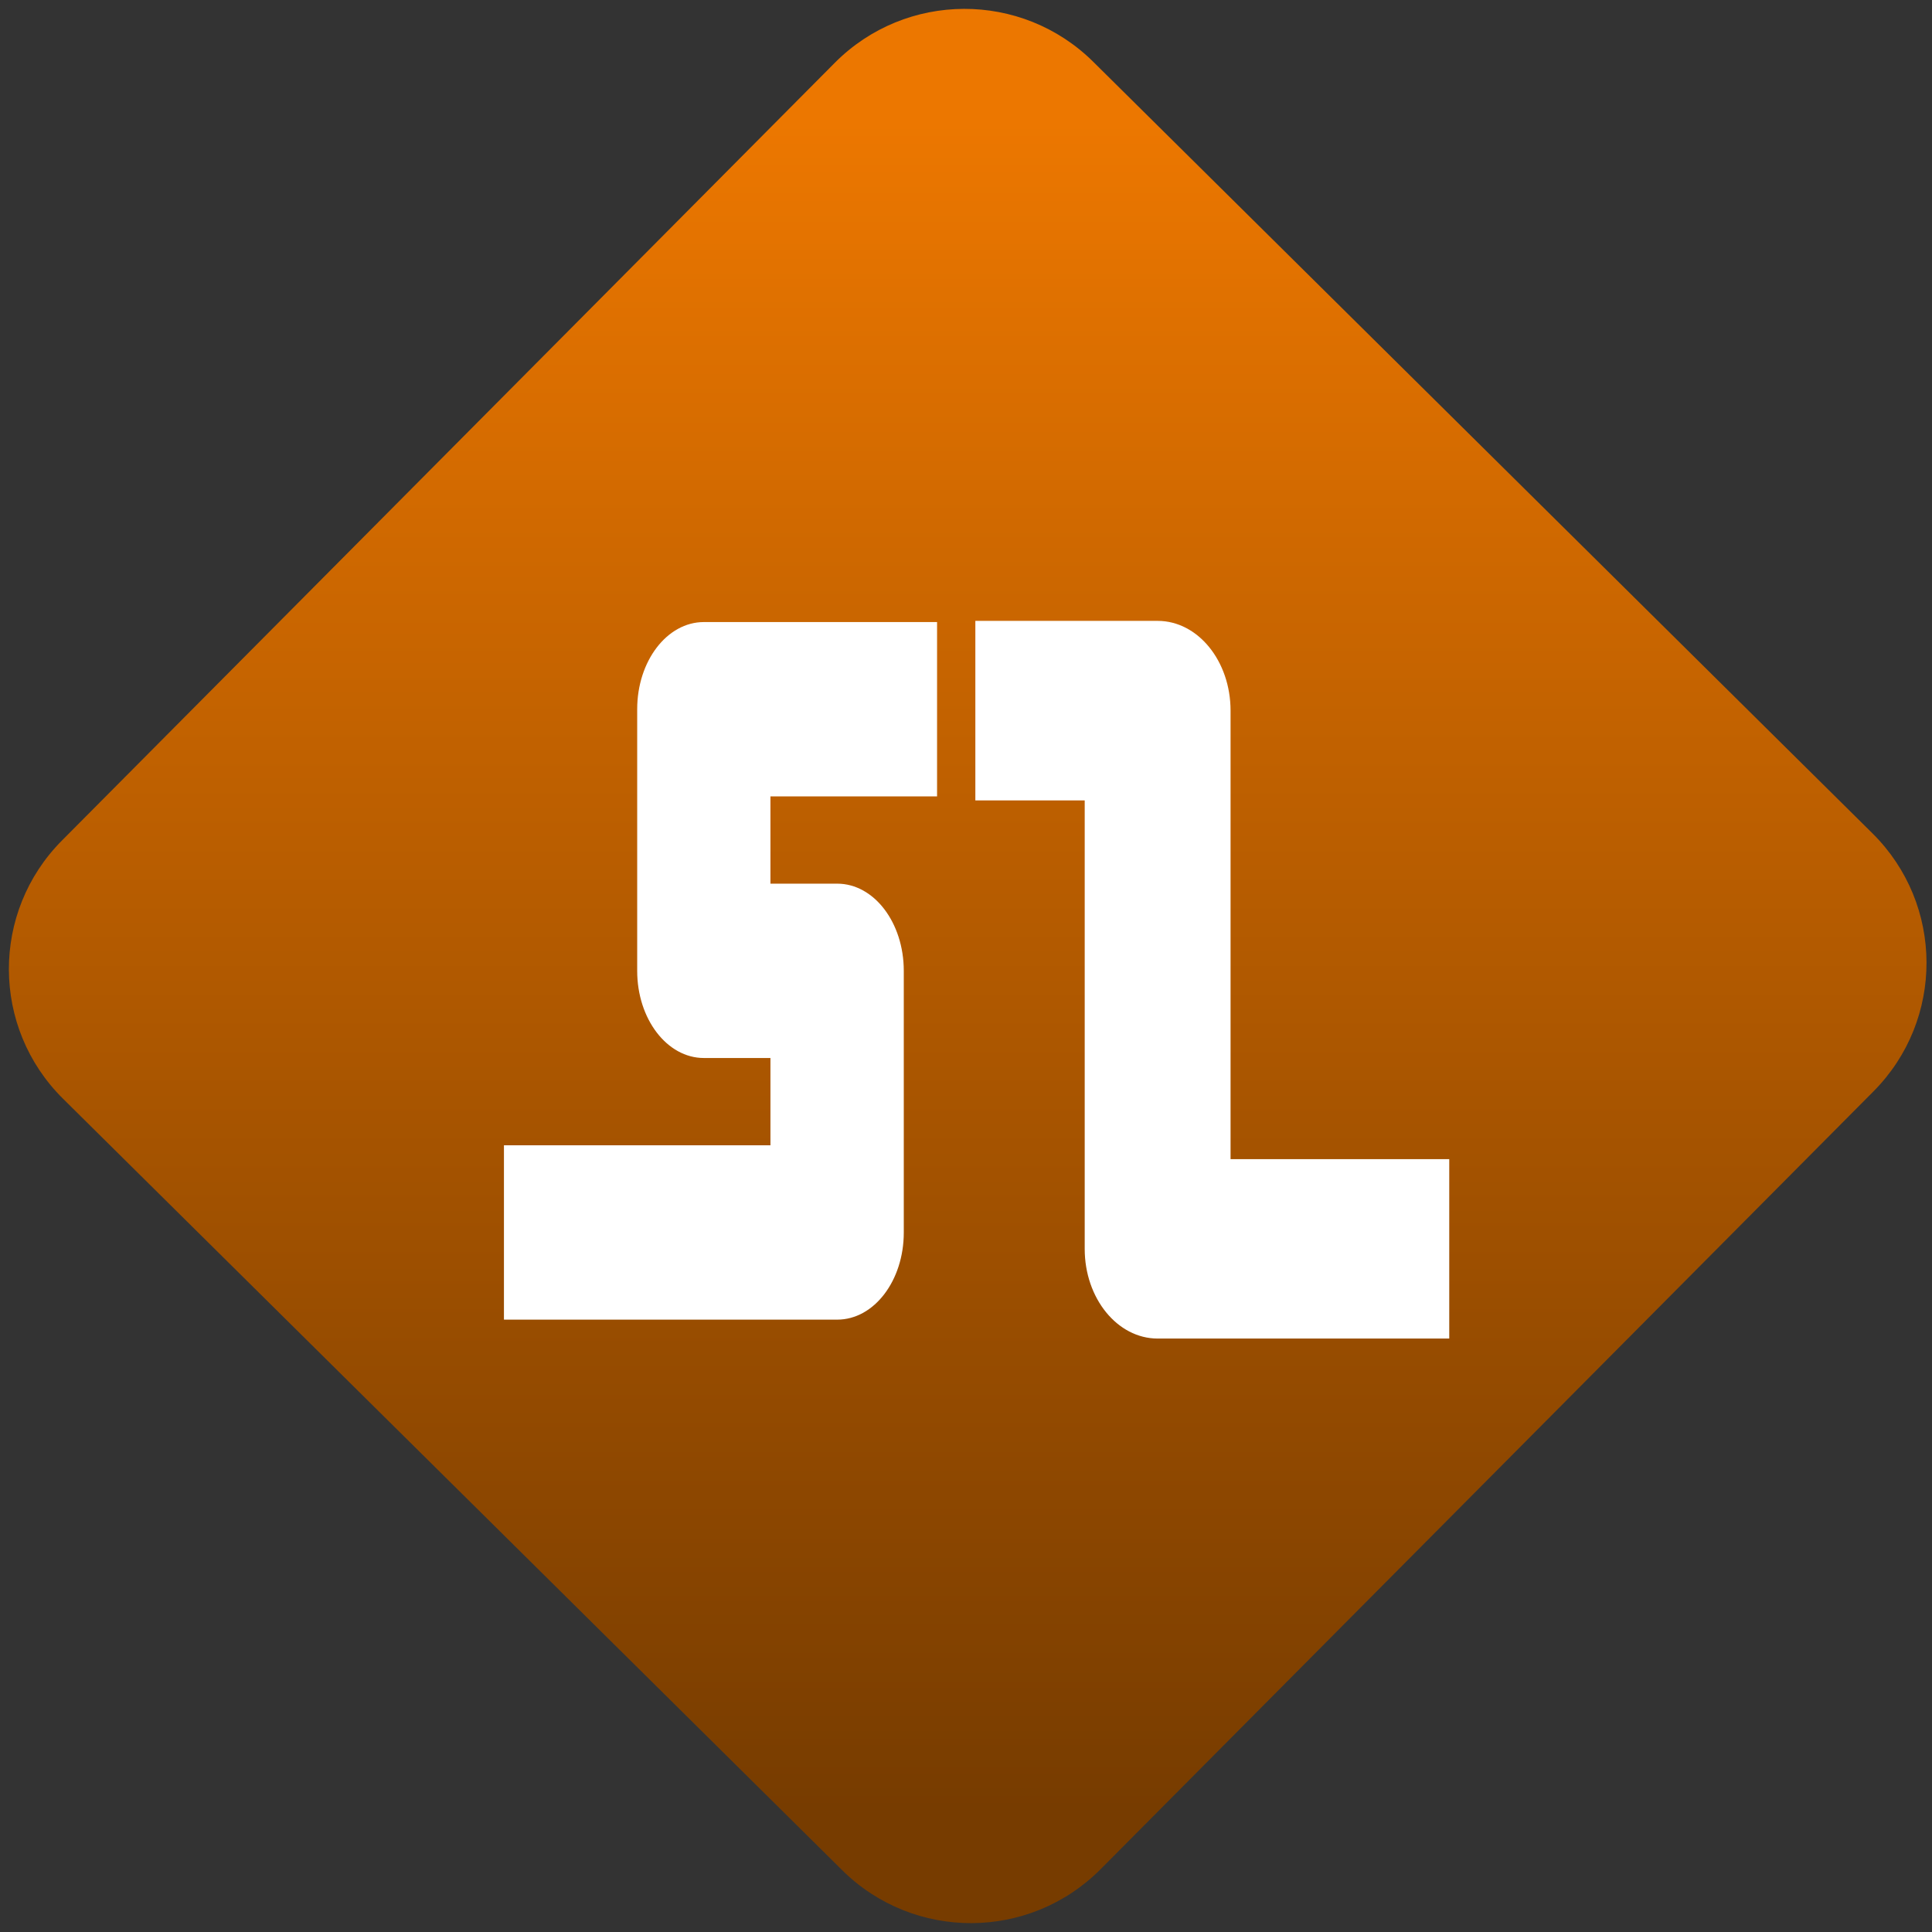 <svg width="64" height="64" viewBox="0 0 64 64" version="1.1"><rect x="0" y="0" width="64" height="64" fill="#333333" stroke="none"/><defs><linearGradient id="linear-pattern-0" gradientUnits="userSpaceOnUse" x1="0" y1="0" x2="0" y2="1" gradientTransform="matrix(60, 0, 0, 56, 0, 4)"><stop offset="0" stop-color="#ec7700" stop-opacity="1"/><stop offset="1" stop-color="#773c00" stop-opacity="1"/></linearGradient></defs><path fill="url(#linear-pattern-0)" fill-opacity="1" d="M 36.219 2.051 L 62.027 27.605 C 64.402 29.957 64.418 33.785 62.059 36.156 L 36.461 61.918 C 34.105 64.289 30.27 64.305 27.895 61.949 L 2.086 36.395 C -0.289 34.043 -0.305 30.215 2.051 27.844 L 27.652 2.082 C 30.008 -0.289 33.844 -0.305 36.219 2.051 Z M 36.219 2.051 " /><g transform="matrix(1.008,0,0,1.003,16.221,16.077)"><path fill-rule="nonzero" fill="rgb(100%, 100%, 100%)" fill-opacity="1" d="M 7.039 4.516 C 5.828 4.516 4.848 5.805 4.848 7.395 L 4.848 16.035 C 4.848 17.625 5.828 18.914 7.039 18.914 L 9.227 18.914 L 9.227 21.797 L 0.469 21.797 L 0.469 27.555 L 11.422 27.555 C 12.633 27.555 13.609 26.266 13.609 24.68 L 13.609 16.035 C 13.609 14.445 12.633 13.156 11.422 13.156 L 9.227 13.156 L 9.227 10.273 L 14.703 10.273 L 14.703 4.516 Z M 7.039 4.516 "/><path fill-rule="nonzero" fill="rgb(100%, 100%, 100%)" fill-opacity="1" d="M 15.961 10.406 L 19.555 10.406 L 19.555 25.219 C 19.555 26.852 20.629 28.18 21.953 28.18 L 31.535 28.18 L 31.535 22.254 L 24.348 22.254 L 24.348 7.441 C 24.348 5.805 23.277 4.477 21.953 4.477 L 15.961 4.477 Z M 15.961 10.406 "/></g></svg>
